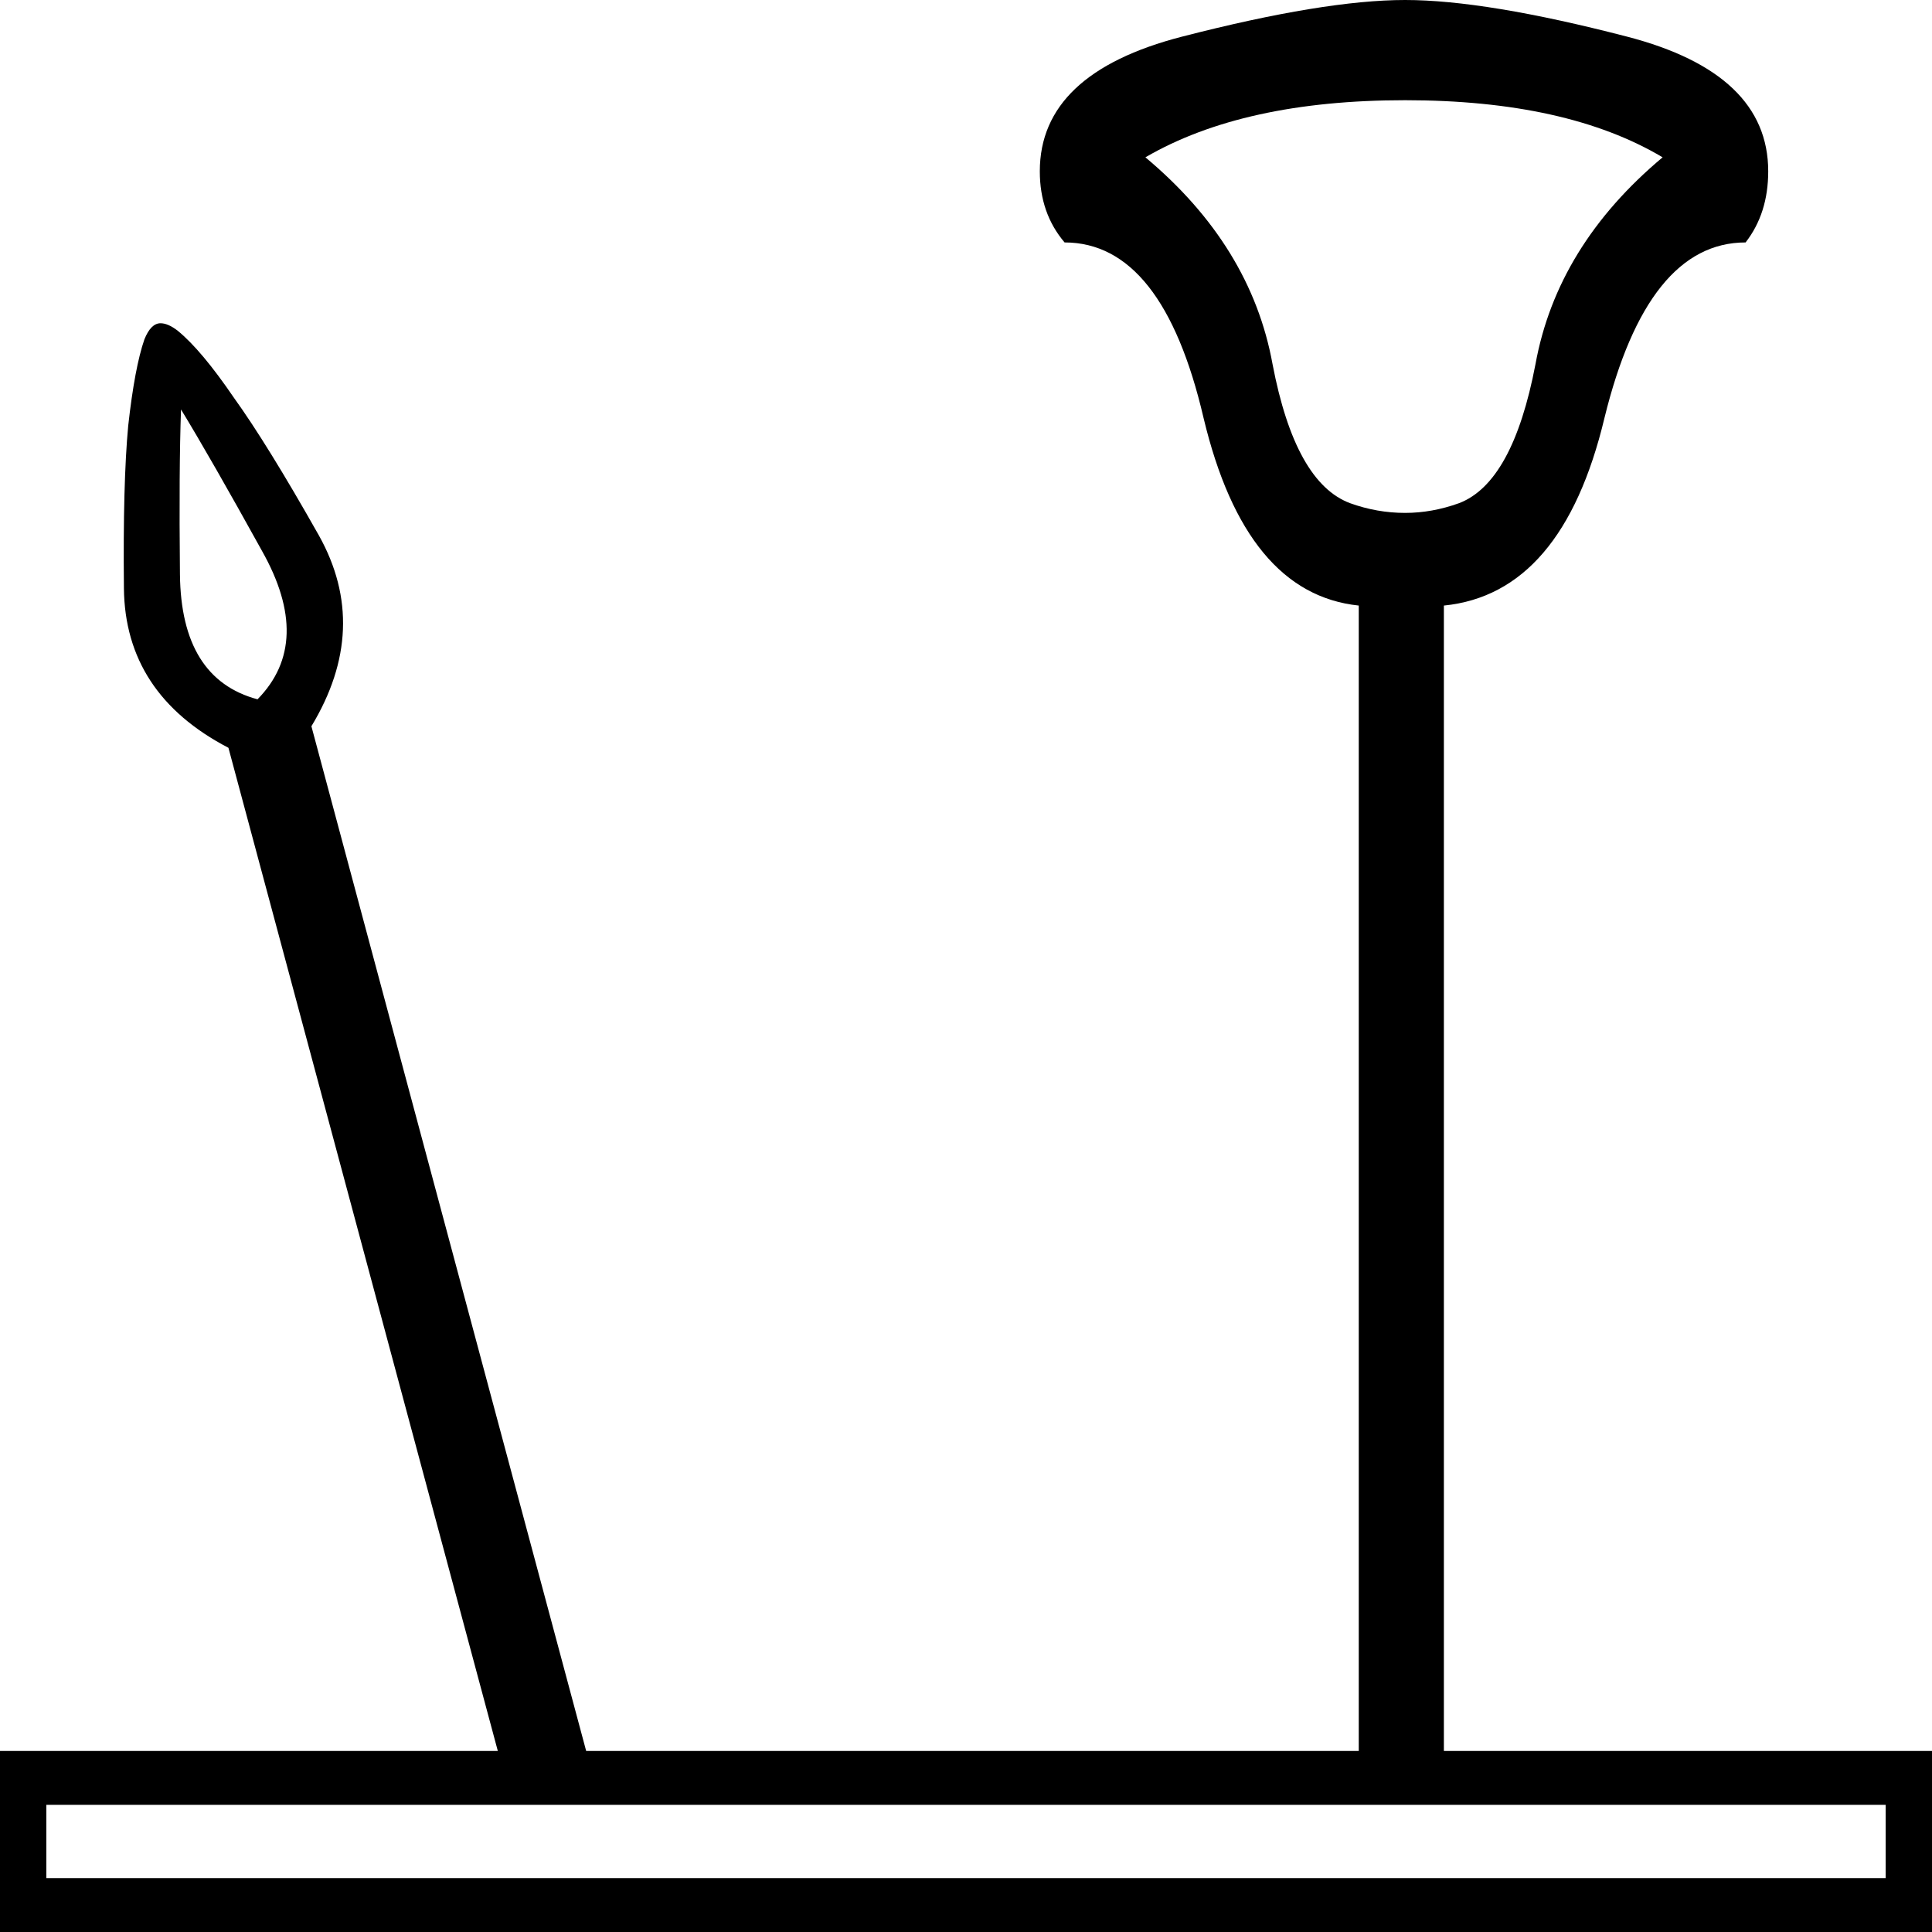 <?xml version='1.0' encoding ='UTF-8' standalone='yes'?>
<svg width='17.93' height='17.93' xmlns='http://www.w3.org/2000/svg' xmlns:xlink='http://www.w3.org/1999/xlink' >
<path style='fill:black; stroke:none' d=' M 13.04 0.93  Q 14.54 0.93 15.43 1.46  Q 14.45 2.28 14.25 3.38  Q 14.04 4.48 13.54 4.67  Q 13.29 4.76 13.04 4.76  Q 12.78 4.76 12.53 4.67  Q 12.02 4.48 11.81 3.38  Q 11.61 2.28 10.63 1.46  Q 11.54 0.93 13.04 0.93  Z  M 1.68 3.8  Q 1.96 4.26 2.43 5.11  Q 2.91 5.96 2.39 6.49  Q 1.68 6.3 1.67 5.33  Q 1.66 4.35 1.68 3.8  Z  M 17.5 16.75  L 17.5 17.43  L 0.43 17.43  L 0.43 16.75  Z  M 13.04 0  Q 12.29 0 10.97 0.34  Q 9.65 0.68 9.65 1.59  Q 9.65 1.98 9.88 2.25  Q 10.79 2.25 11.17 3.88  Q 11.56 5.51 12.61 5.62  L 12.61 16.25  L 5.44 16.25  L 2.89 6.74  Q 3.44 5.83 2.96 4.97  Q 2.48 4.12 2.17 3.69  Q 1.87 3.25 1.65 3.07  Q 1.56 3 1.49 3  Q 1.4 3 1.34 3.15  Q 1.25 3.41 1.19 3.95  Q 1.14 4.48 1.15 5.46  Q 1.16 6.44 2.12 6.94  L 4.62 16.25  L 0 16.25  L 0 17.93  L 17.93 17.93  L 17.93 16.25  L 13.4 16.25  L 13.4 5.62  Q 14.5 5.51 14.89 3.88  Q 15.29 2.25 16.2 2.25  Q 16.41 1.98 16.41 1.59  Q 16.41 0.68 15.1 0.34  Q 13.79 0 13.04 0  Z '/></svg>
